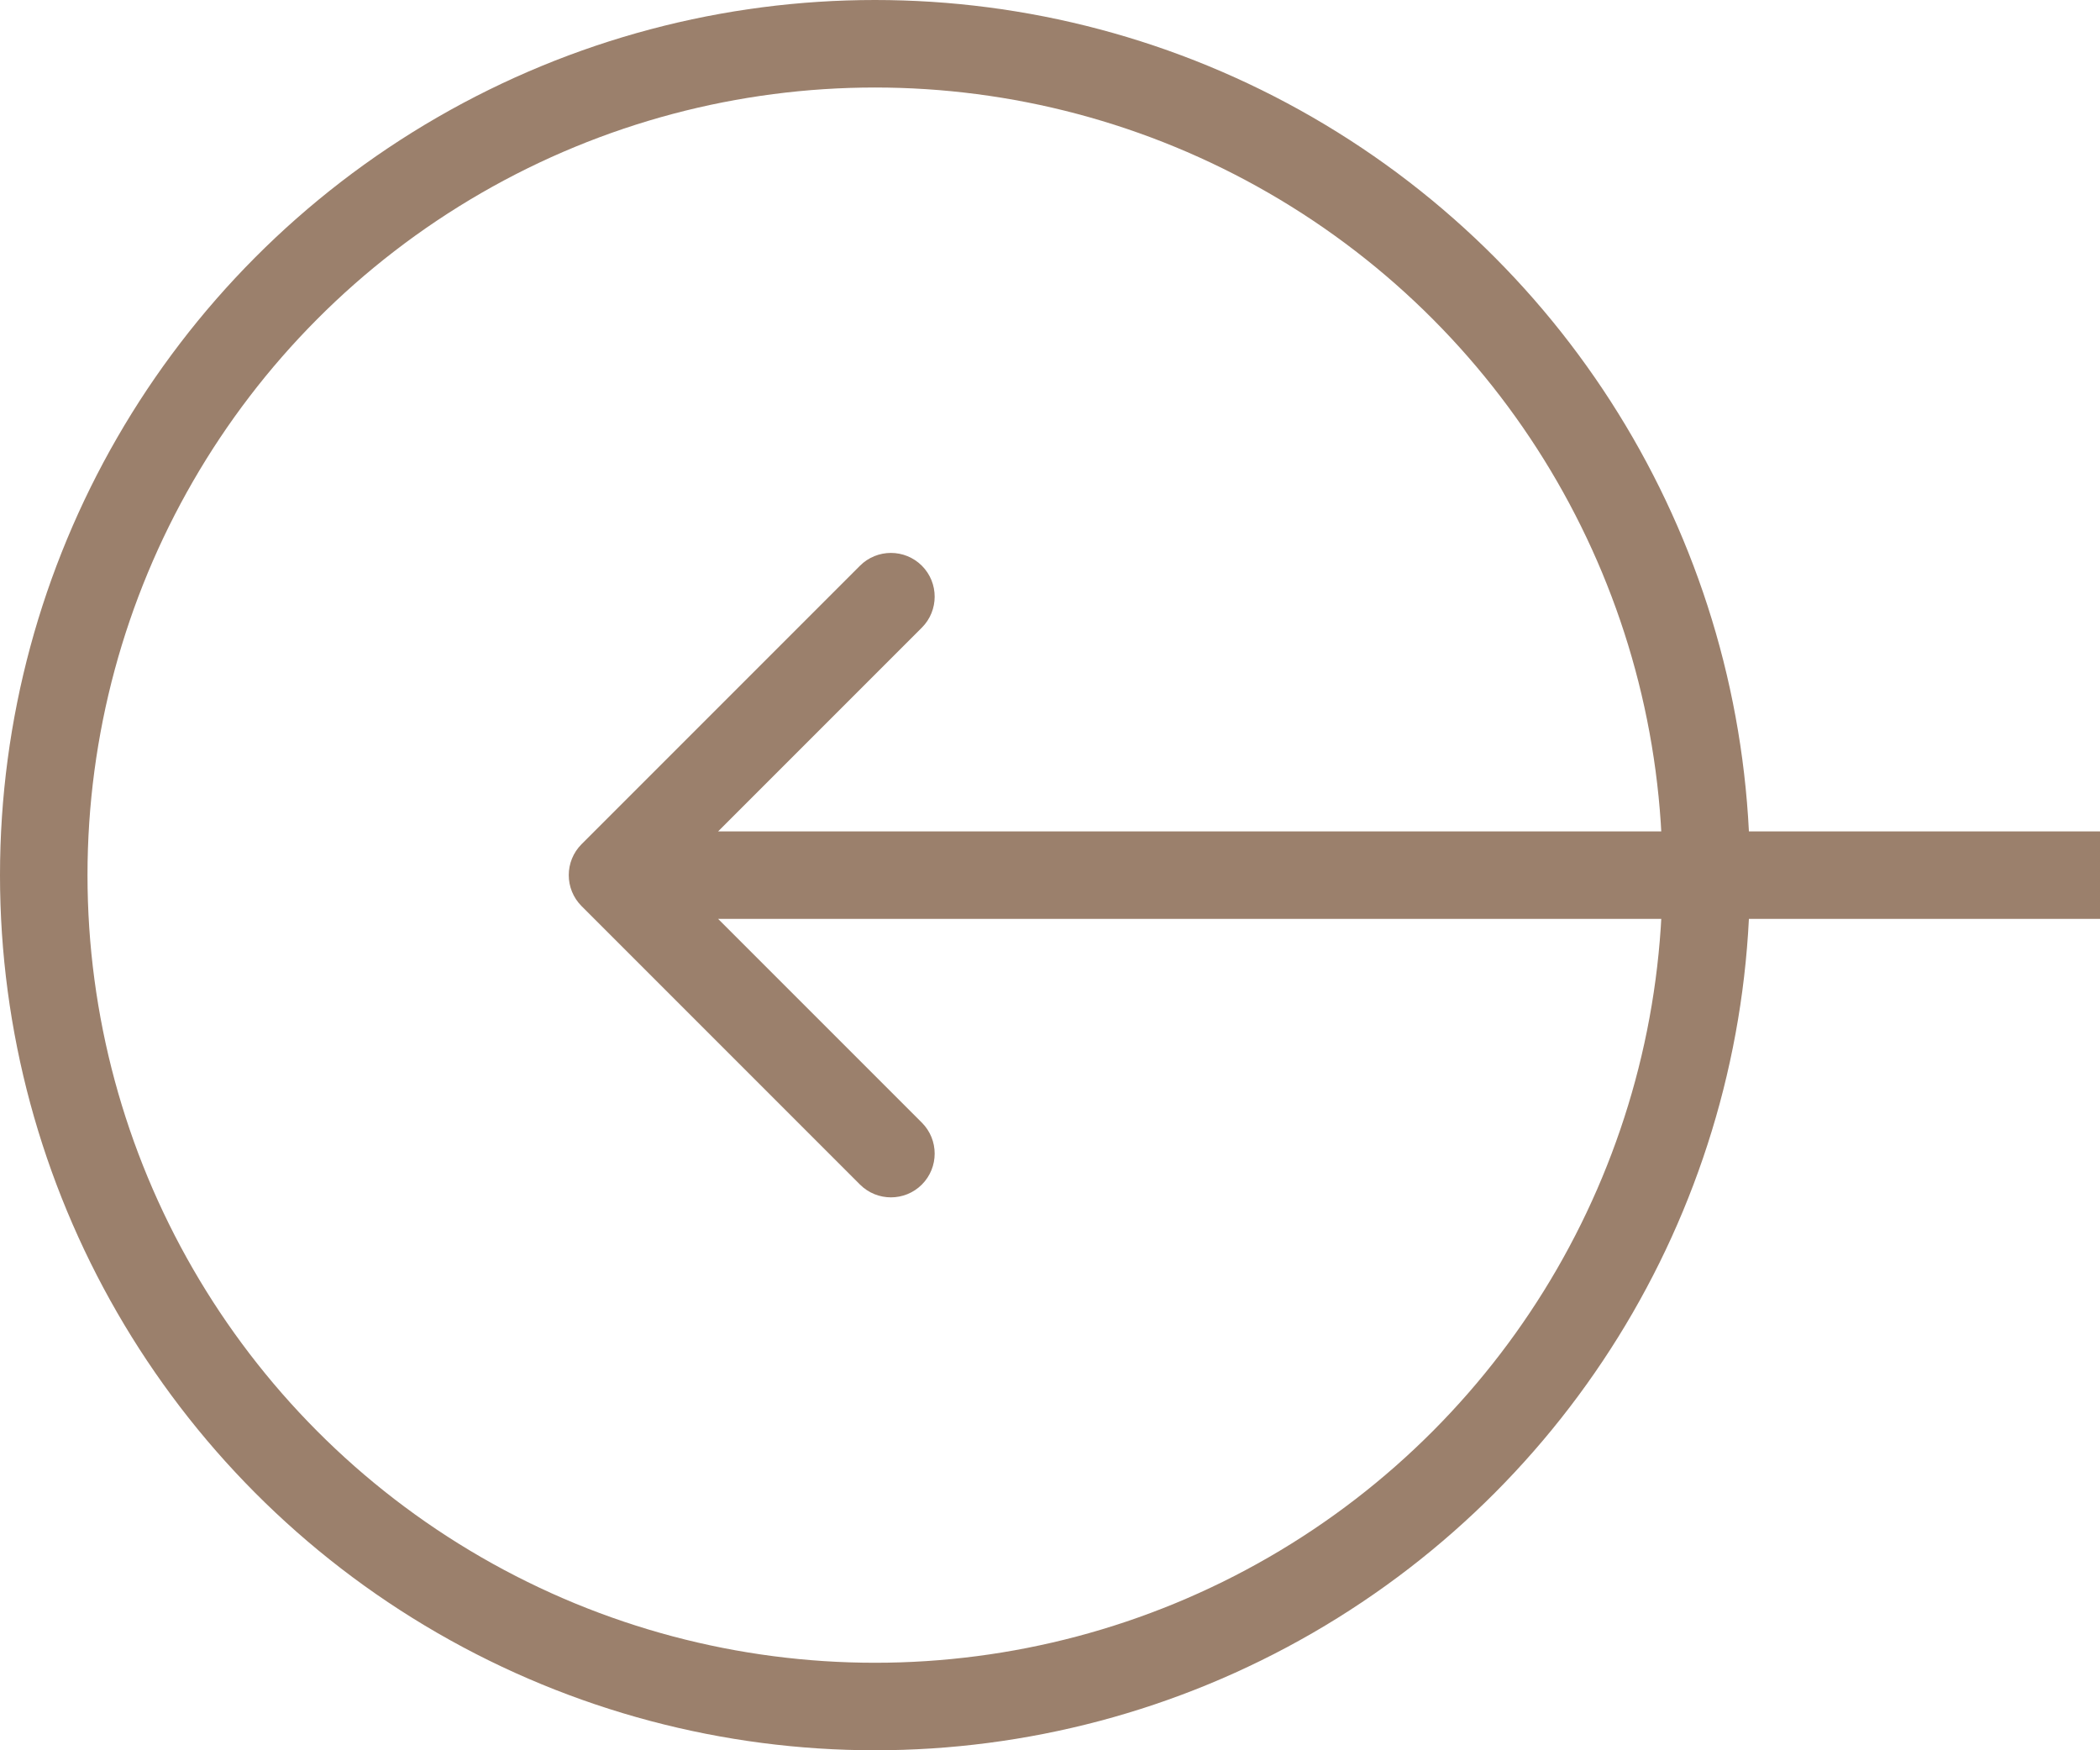 <svg width="72" height="60" viewBox="0 0 72 60" fill="none" xmlns="http://www.w3.org/2000/svg">
<path d="M19.939 28.939C19.354 29.525 19.354 30.475 19.939 31.061L29.485 40.607C30.071 41.192 31.021 41.192 31.607 40.607C32.192 40.021 32.192 39.071 31.607 38.485L23.121 30L31.607 21.515C32.192 20.929 32.192 19.979 31.607 19.393C31.021 18.808 30.071 18.808 29.485 19.393L19.939 28.939ZM72 28.5L21 28.5V31.5L72 31.5V28.5Z" fill="#9B806C"/>
<circle cx="30" cy="30" r="28.5" stroke="#9B806C" stroke-width="3"/>
</svg>
